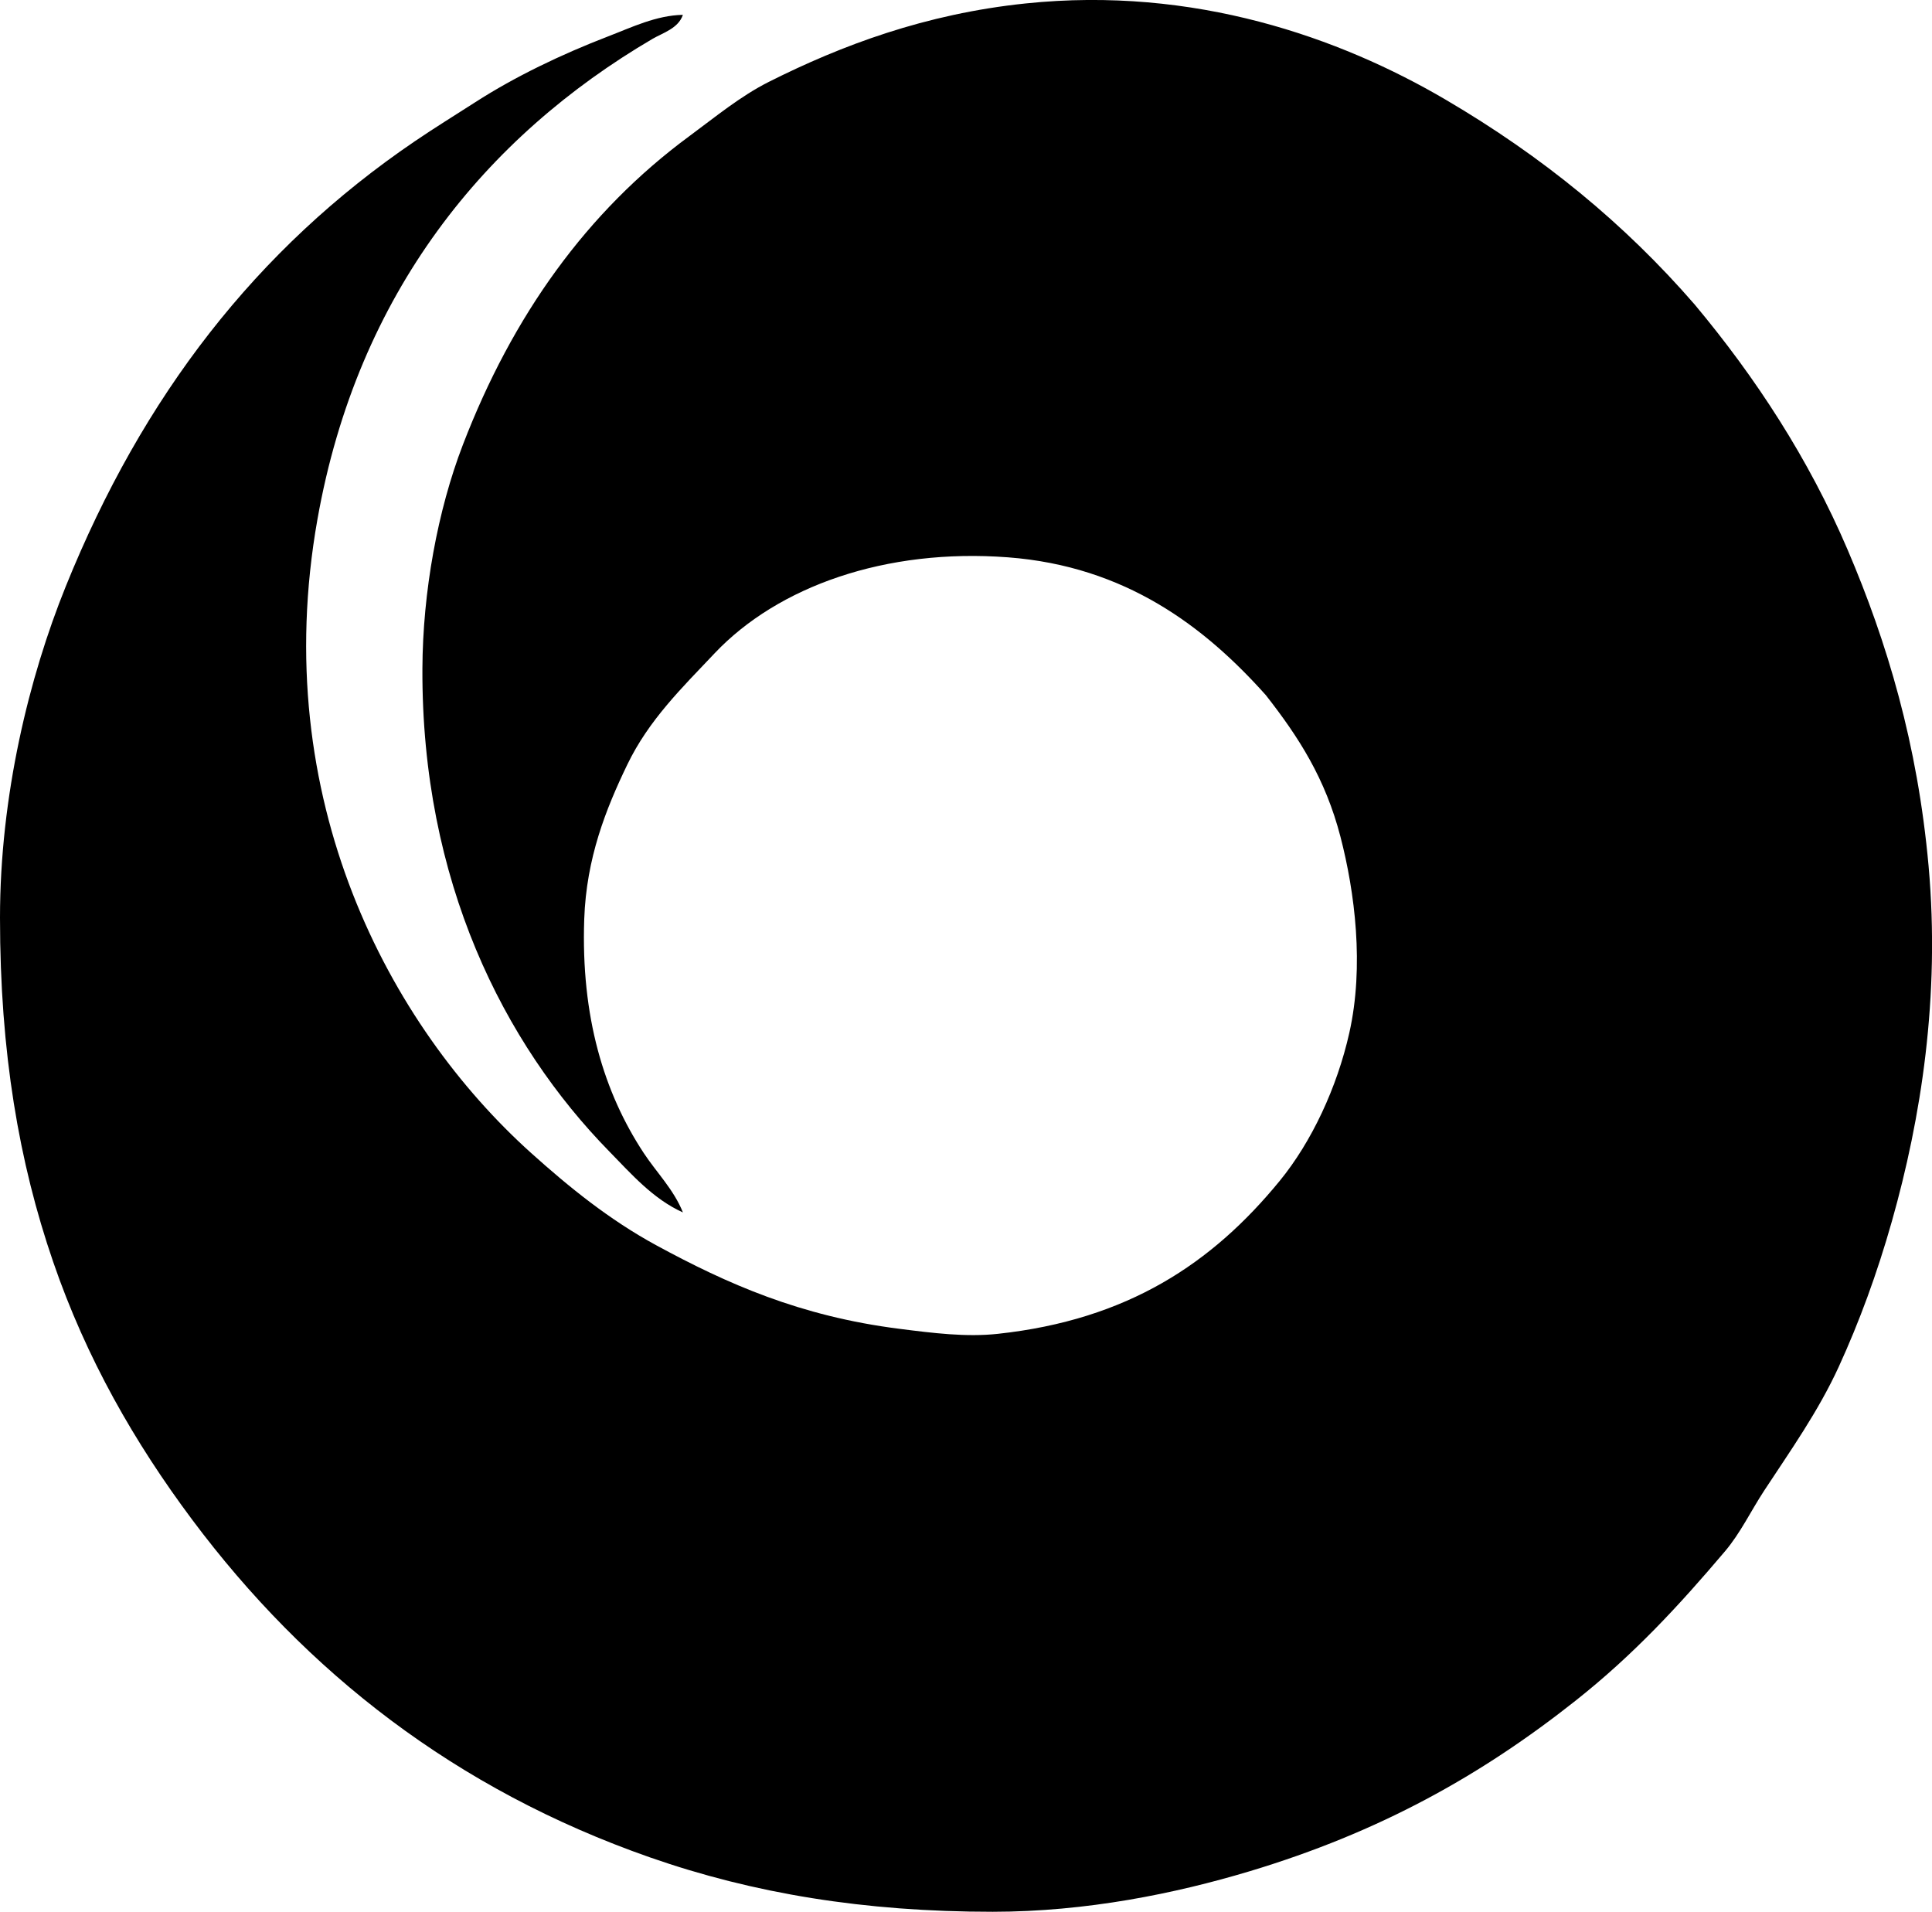 <?xml version="1.0" encoding="iso-8859-1"?>
<!-- Generator: Adobe Illustrator 19.2.0, SVG Export Plug-In . SVG Version: 6.00 Build 0)  -->
<svg version="1.1" xmlns="http://www.w3.org/2000/svg" xmlns:xlink="http://www.w3.org/1999/xlink" x="0px" y="0px"
	 viewBox="0 0 79.021 78.192" style="enable-background:new 0 0 79.021 78.192;" xml:space="preserve">
<g id="Shinko_x5F_Electric">
	<path style="fill-rule:evenodd;clip-rule:evenodd;" d="M27.931,0.607c-0.187,0.559-0.828,0.74-1.242,0.982
		c-6.82,4.001-12.062,10.377-13.706,19.655c-2.027,11.436,2.942,20.698,8.741,25.913c1.557,1.4,3.205,2.735,5.12,3.775
		c2.9,1.575,5.88,2.9,9.931,3.414c1.398,0.178,2.742,0.347,4.035,0.207c5.318-0.574,8.775-2.886,11.534-6.259
		c1.3-1.589,2.342-3.81,2.845-6.052c0.613-2.732,0.225-5.752-0.362-8.017c-0.618-2.385-1.705-4.073-3.052-5.793
		c-2.496-2.796-5.733-5.274-10.551-5.638c-4.991-0.376-9.4,1.181-12.001,3.931c-1.331,1.408-2.686,2.721-3.568,4.552
		c-0.875,1.814-1.672,3.82-1.759,6.311c-0.139,4.002,0.811,7.105,2.432,9.568c0.52,0.791,1.227,1.491,1.604,2.431
		c-1.221-0.548-2.116-1.579-3-2.482c-4.338-4.427-7.693-11.082-7.655-19.758c0.014-3.145,0.624-6.475,1.655-9.155
		c2.034-5.292,5.08-9.541,9.258-12.62c1.076-0.794,2.093-1.638,3.259-2.225c2.978-1.497,6.404-2.78,10.5-3.206
		c6.901-0.719,12.855,1.398,17.172,3.931c3.972,2.329,7.322,5.073,10.19,8.379c2.499,2.989,4.665,6.306,6.259,10.034
		c1.616,3.781,2.861,7.941,3.311,12.931c0.479,5.346-0.307,10.322-1.501,14.534c-0.604,2.135-1.334,4.119-2.172,5.948
		c-0.841,1.836-1.995,3.457-3.052,5.069c-0.549,0.838-0.97,1.735-1.604,2.482c-1.882,2.221-3.734,4.228-6.104,6.103
		c-3.872,3.066-8.025,5.385-13.344,6.983c-3.024,0.908-6.664,1.654-10.5,1.655c-5.247,0.001-9.791-0.747-14.018-2.224
		c-7.951-2.779-14.064-7.572-18.724-13.81c-2.355-3.153-4.329-6.591-5.689-10.552C0.78,47.553,0,43.043,0,37.537
		c0-5,1.192-9.848,2.689-13.552c3.148-7.791,7.799-13.805,14.275-18.206c0.813-0.553,1.648-1.067,2.482-1.603
		c1.619-1.041,3.514-1.952,5.432-2.69C25.832,1.12,26.84,0.627,27.931,0.607z"/>
</g>
<g id="Layer_1">
</g>
</svg>
